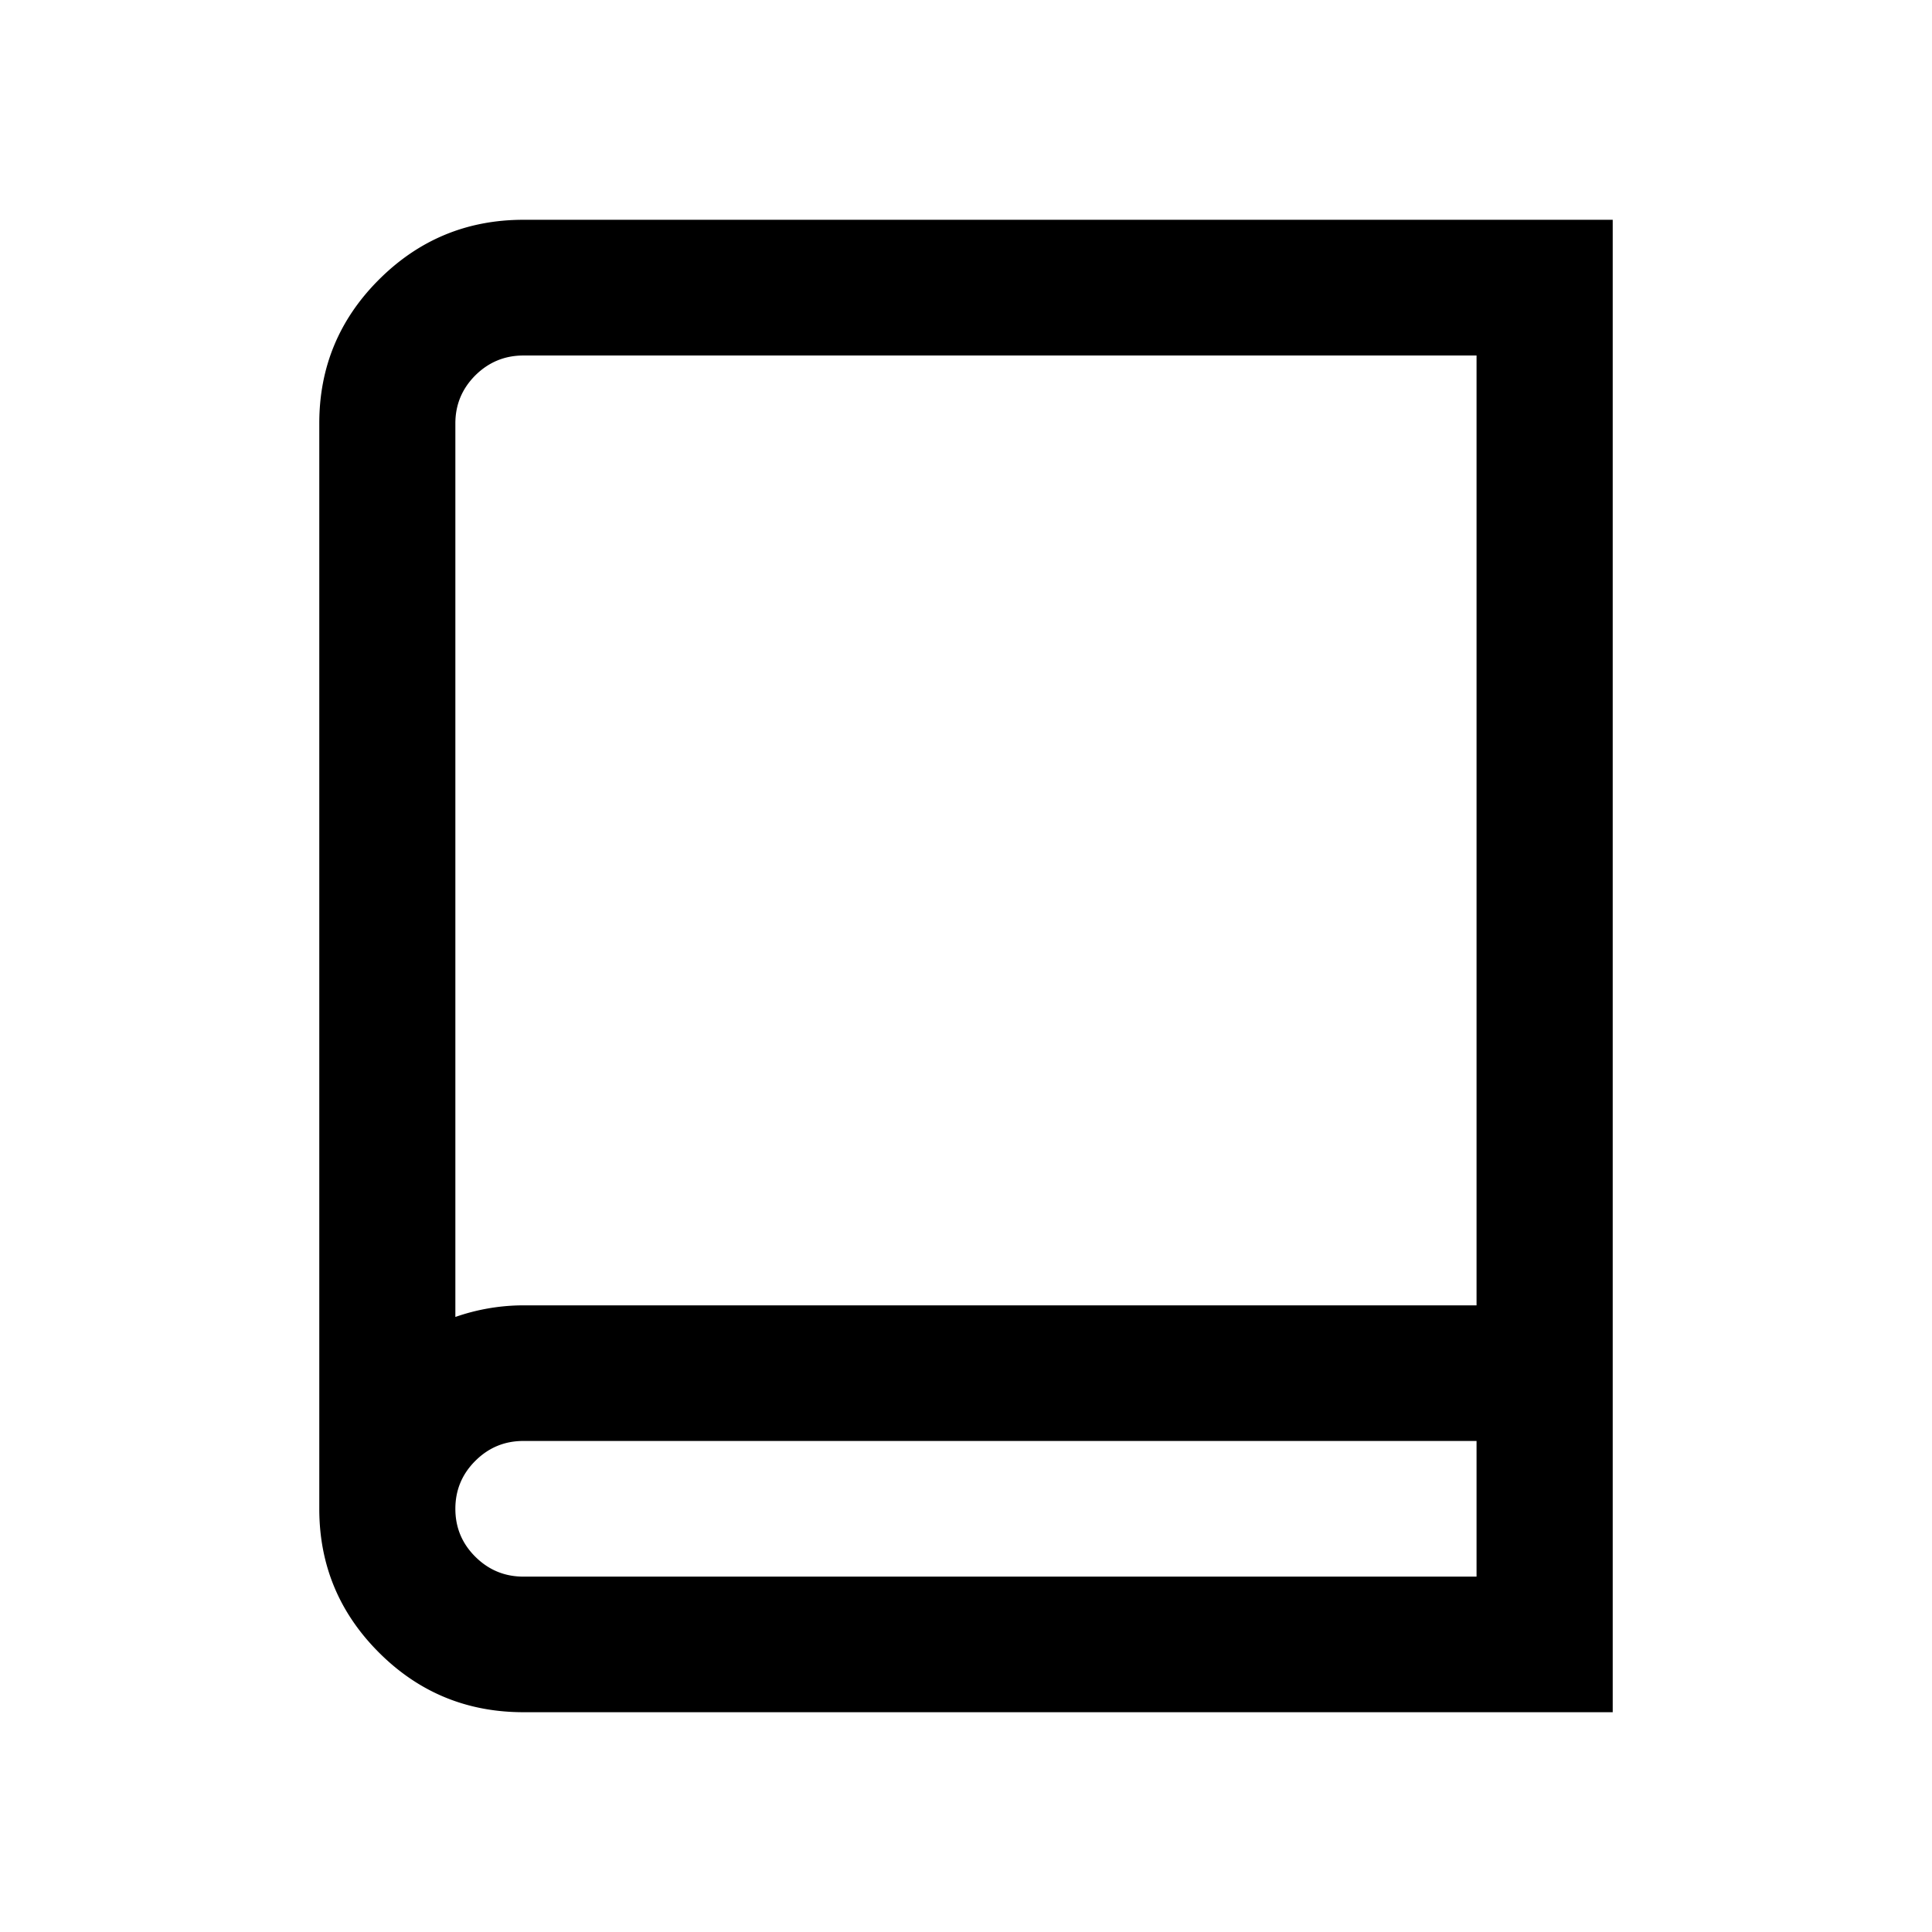 <?xml version="1.0" standalone="no"?><!DOCTYPE svg PUBLIC "-//W3C//DTD SVG 1.1//EN" "http://www.w3.org/Graphics/SVG/1.1/DTD/svg11.dtd"><svg t="1697867882864" class="icon" viewBox="0 0 1024 1024" version="1.1" xmlns="http://www.w3.org/2000/svg" p-id="4127" xmlns:xlink="http://www.w3.org/1999/xlink" width="200" height="200"><path d="M782.601 691.835V188.422H277.448c-9.967 0-18.441 3.533-25.523 10.536-7.029 7.056-10.573 15.514-10.573 25.444v473.613a109.851 109.851 0 0 1 36.076-6.154h505.153l0.021-0.021z m0 143.817v-71.914H277.448c-9.967 0-18.441 3.491-25.523 10.557-7.029 6.998-10.573 15.483-10.573 25.402 0 9.956 3.544 18.415 10.573 25.402 7.082 7.035 15.557 10.547 25.523 10.547h505.153zM277.474 116.492H854.773v791.016H277.474c-29.879 0-55.382-10.441-76.528-31.535S169.227 829.498 169.227 799.677V224.366c0-29.795 10.573-55.187 31.72-76.264C222.093 127.029 247.595 116.492 277.474 116.492z" p-id="4128"></path></svg>